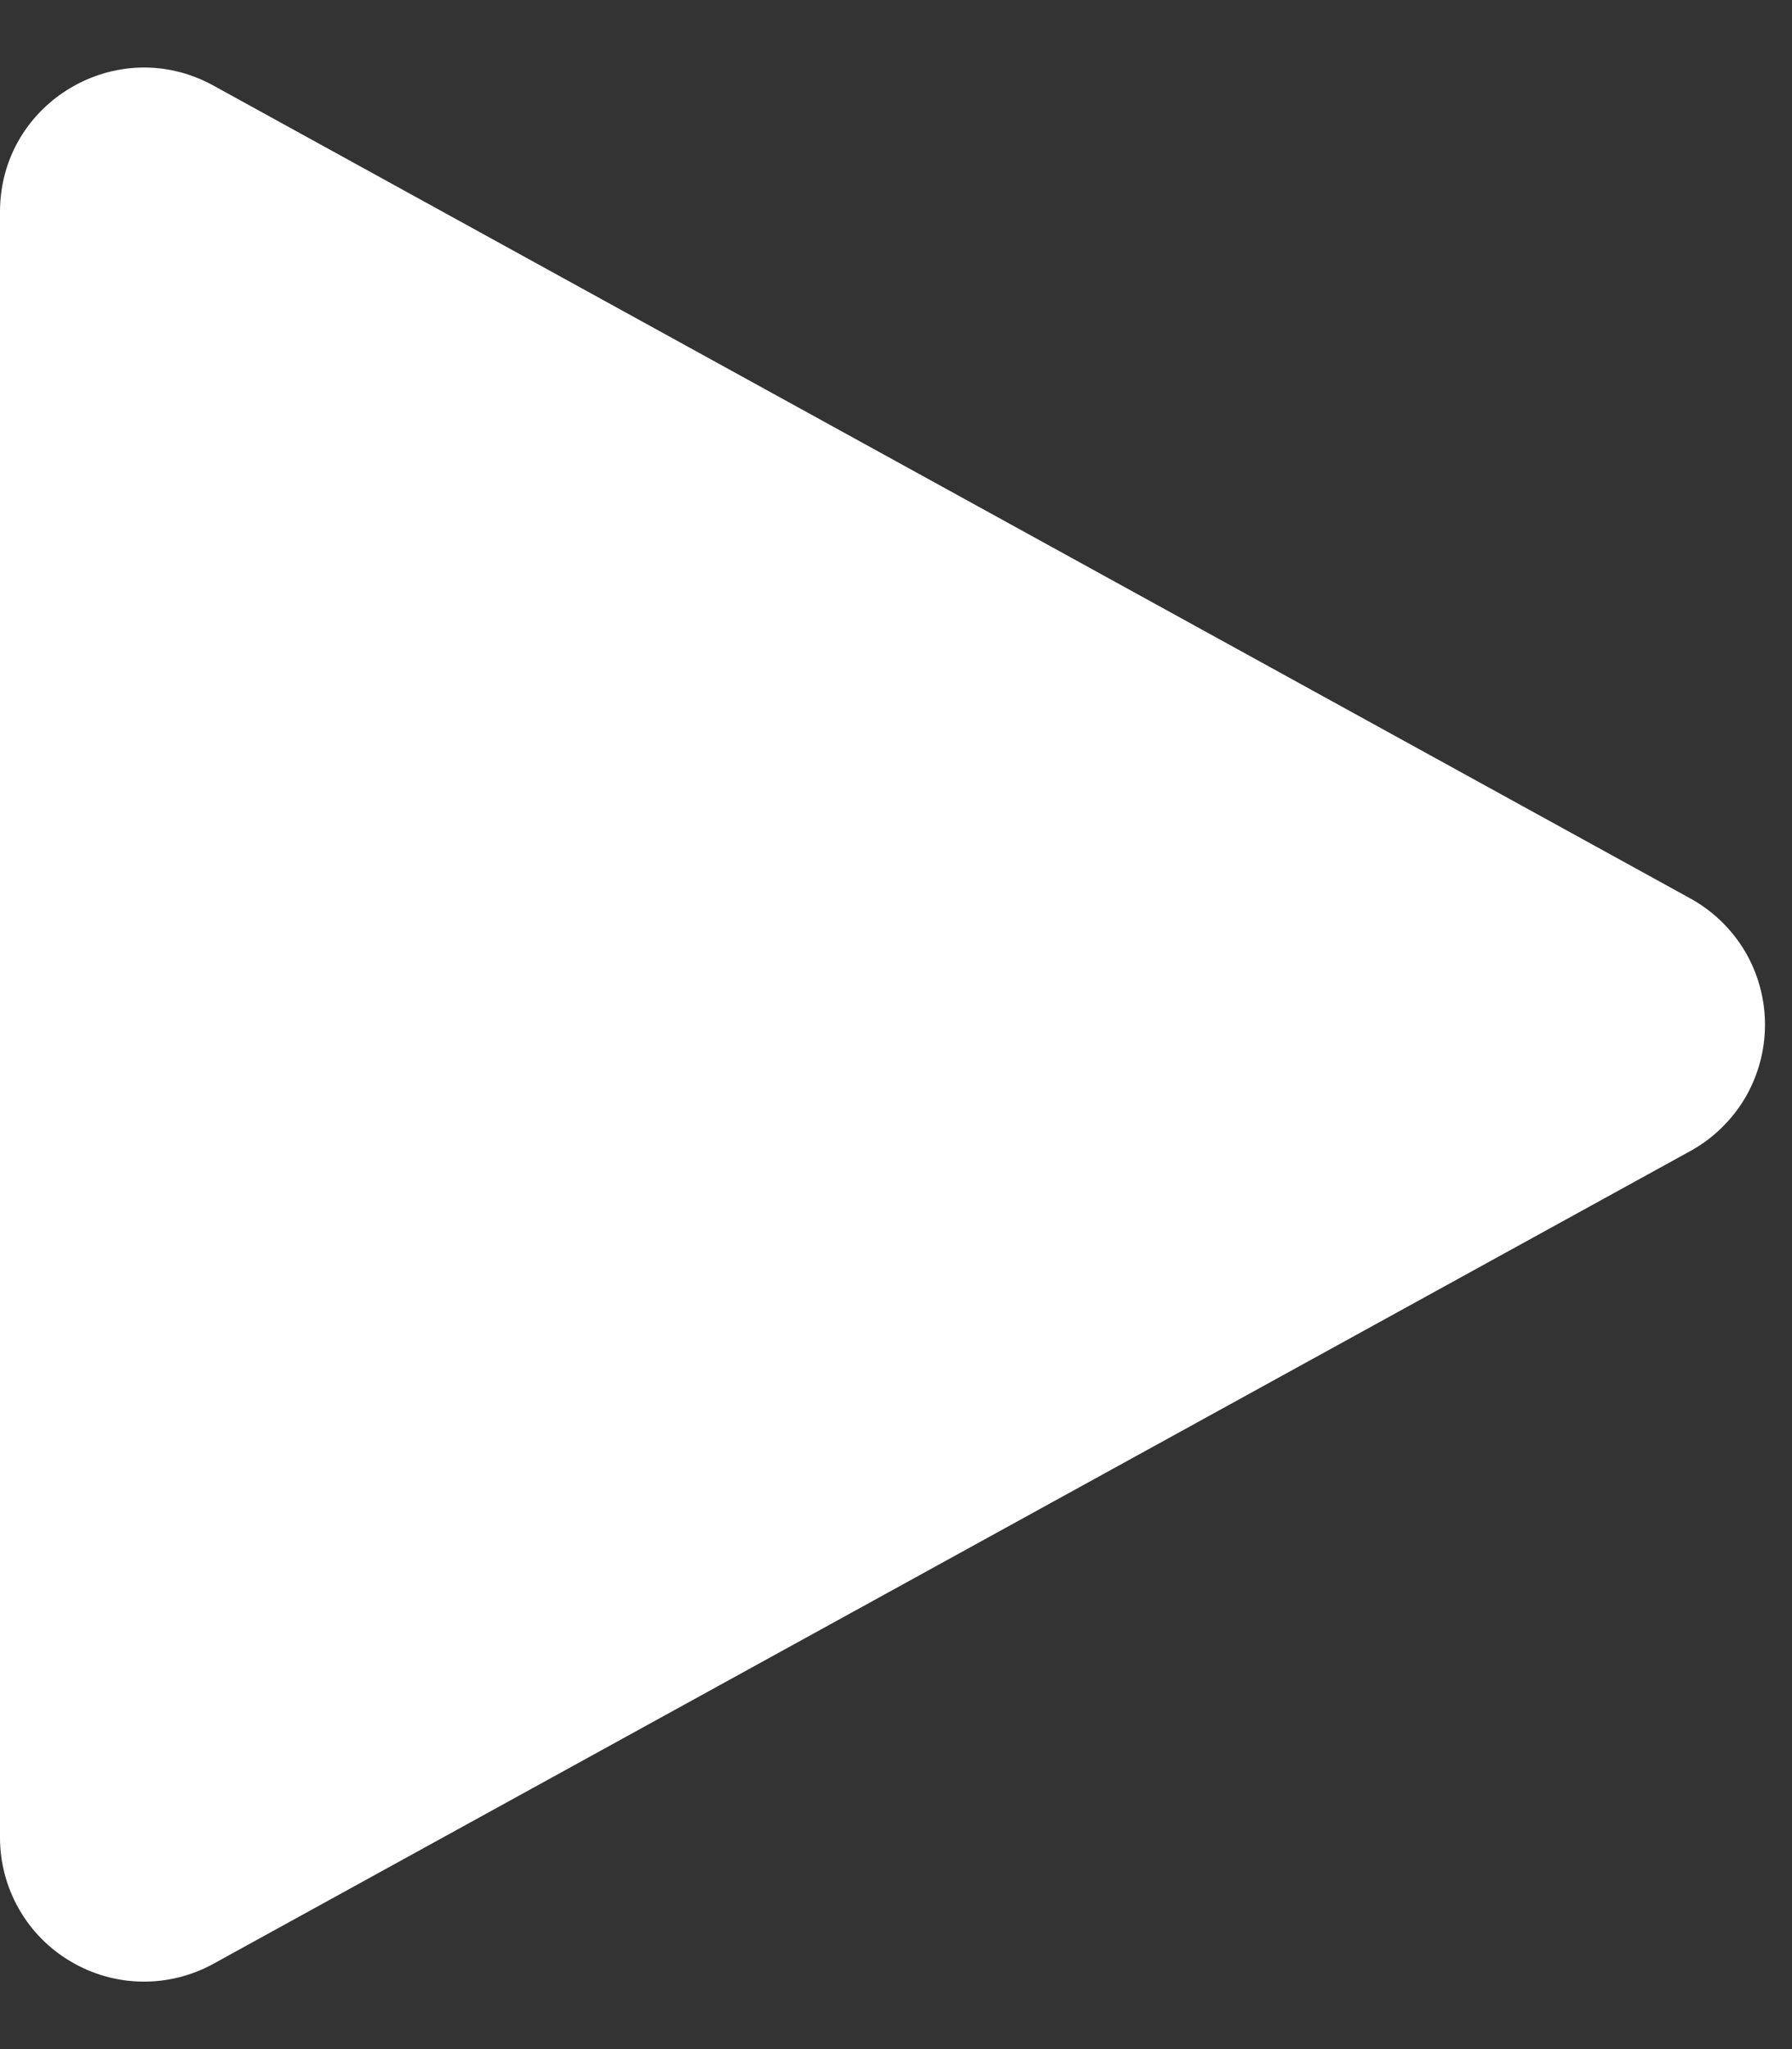 <svg width="14" height="16" viewBox="0 0 14 16" fill="none" xmlns="http://www.w3.org/2000/svg">
<rect x="0" y="0" width="14" height="16" fill="#333333" stroke="none"/>
<path d="M0 1.654C0 0.798 0.917 0.256 1.667 0.668L13.207 7.016C13.383 7.113 13.53 7.256 13.633 7.429C13.735 7.602 13.789 7.8 13.789 8.001C13.789 8.203 13.735 8.4 13.633 8.574C13.53 8.747 13.383 8.89 13.207 8.987L1.667 15.334C1.496 15.428 1.303 15.476 1.108 15.473C0.912 15.47 0.721 15.416 0.553 15.316C0.384 15.217 0.245 15.076 0.148 14.906C0.051 14.736 0 14.544 0 14.349V1.654Z" fill="white"/>
</svg>
